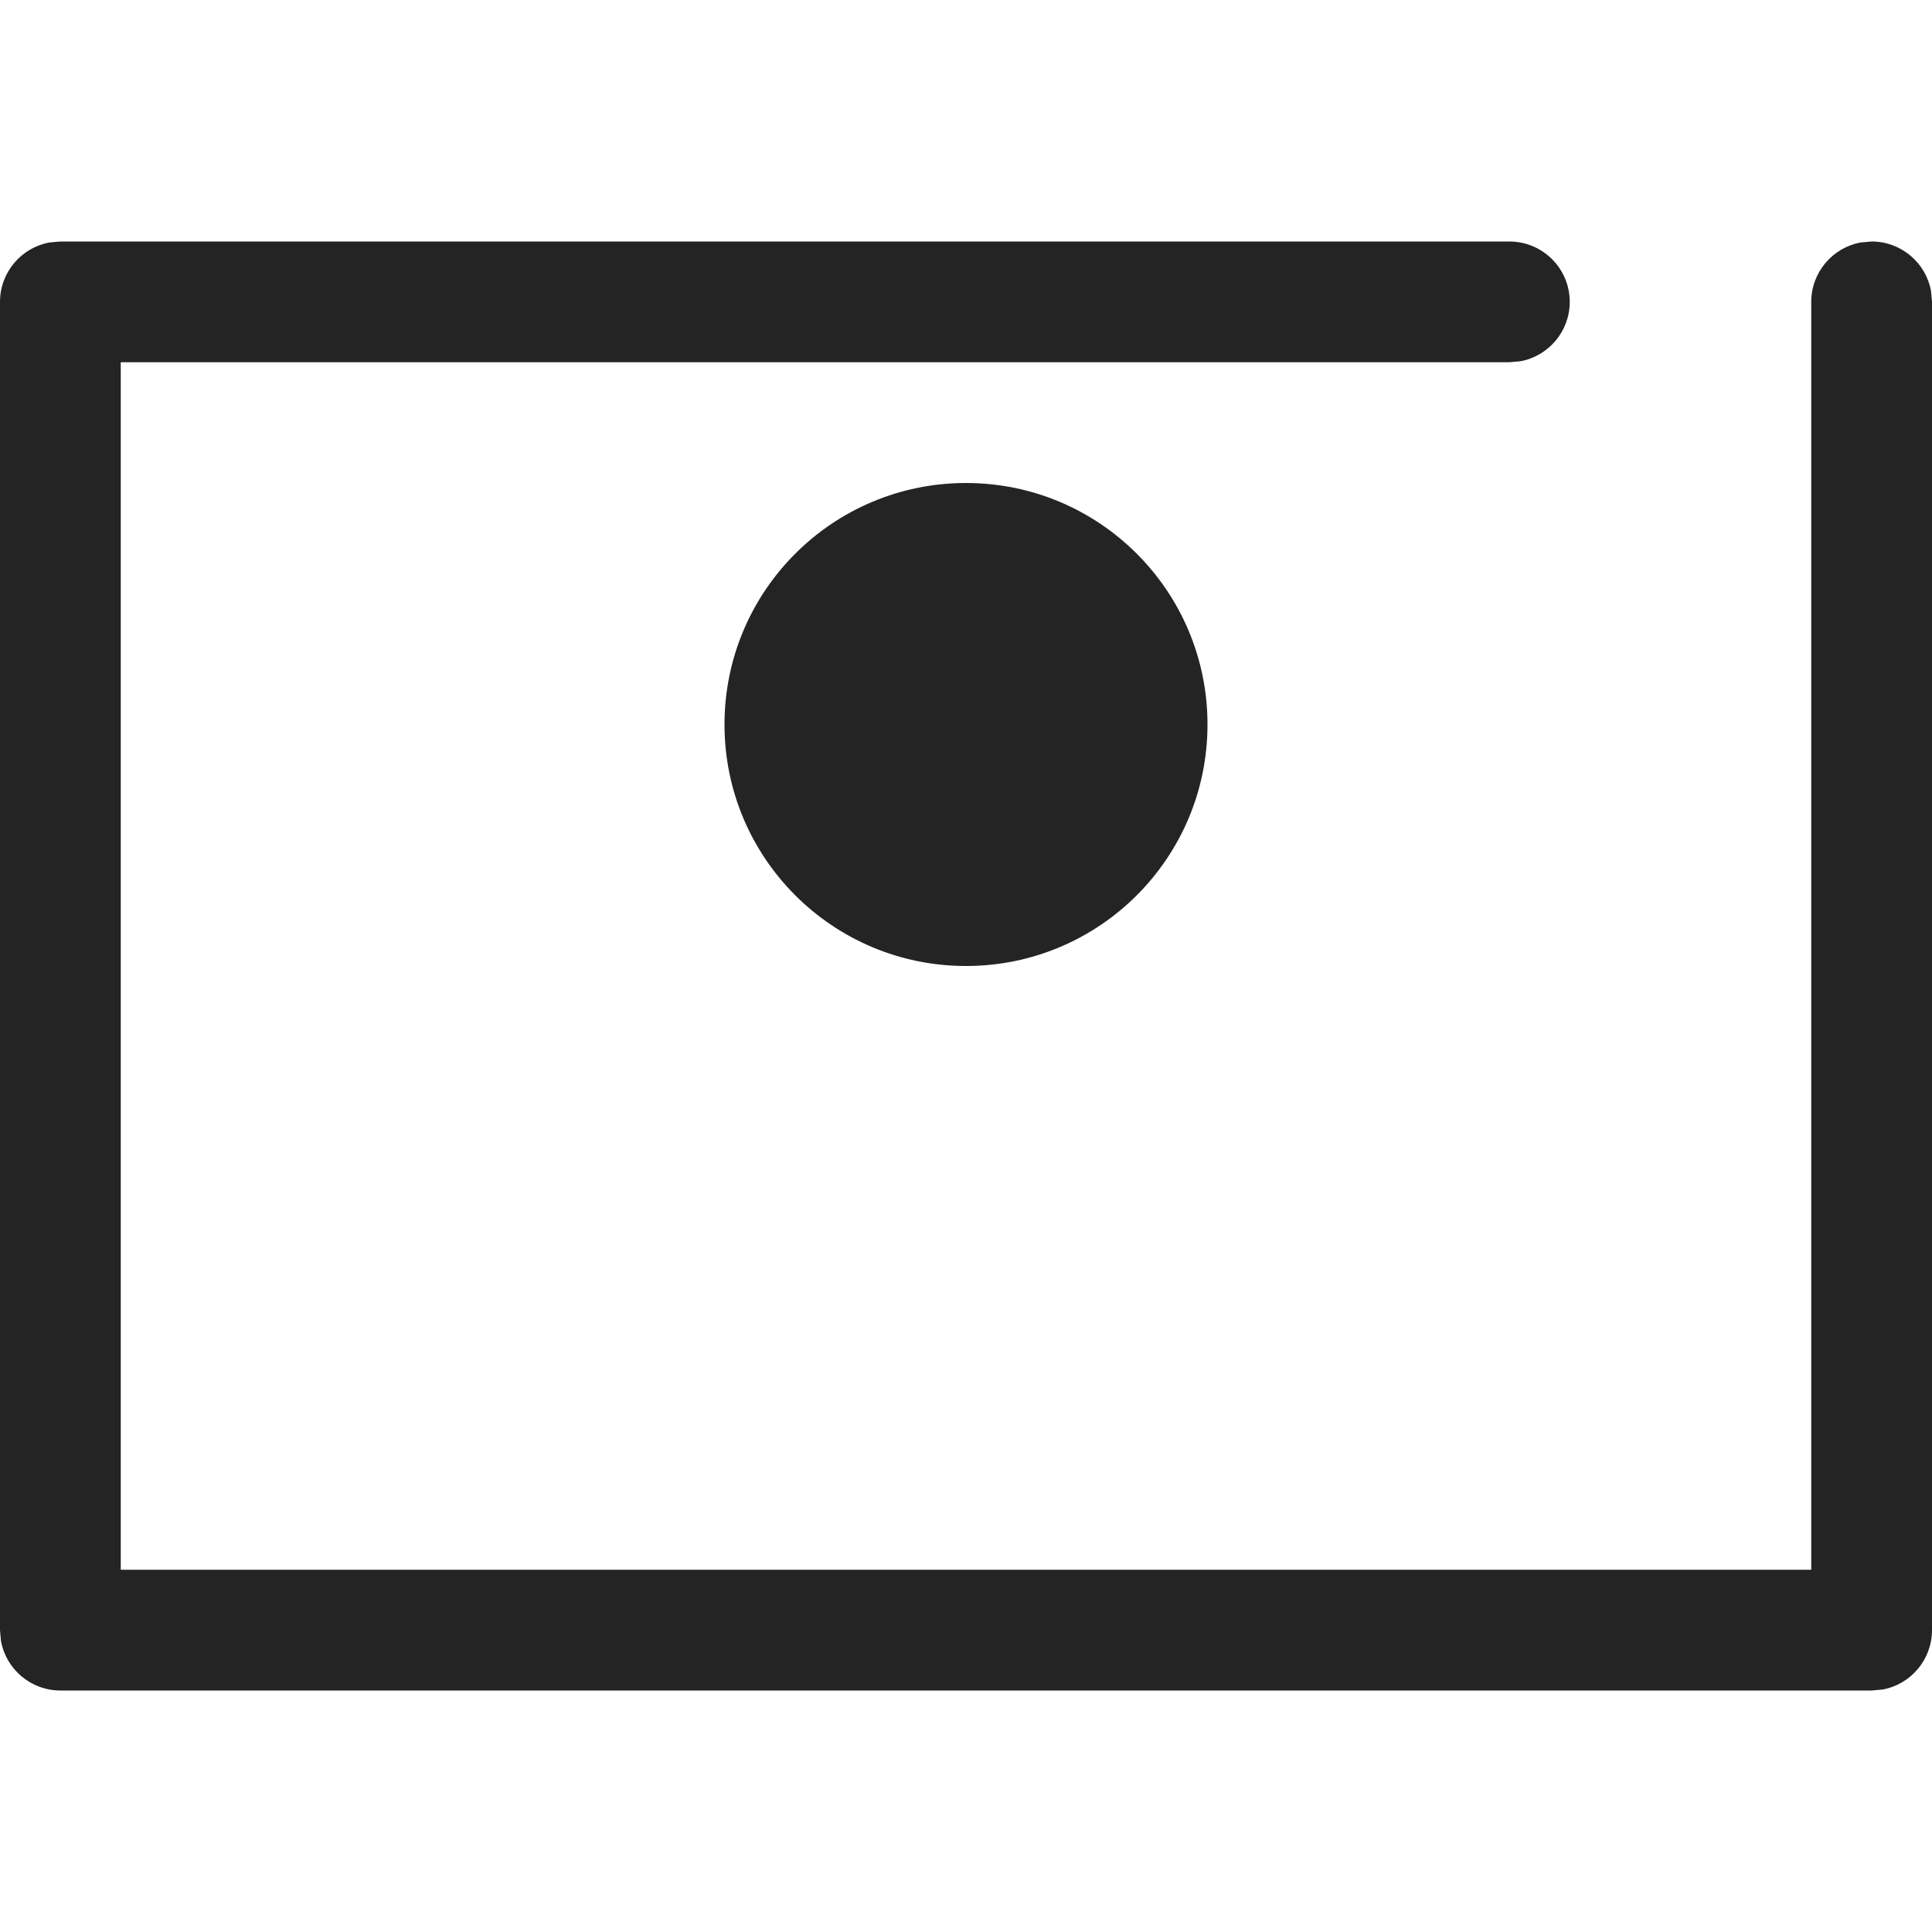 <svg width="16" height="16" viewBox="0 0 16 16" fill="none" xmlns="http://www.w3.org/2000/svg">
<path fill-rule="evenodd" clip-rule="evenodd" d="M12.5 2C12.776 2 13 2.224 13 2.5C13 2.745 12.823 2.95 12.59 2.992L12.5 3H1V13H15V2.5C15 2.255 15.177 2.05 15.41 2.008L15.5 2C15.745 2 15.95 2.177 15.992 2.41L16 2.5V13.5C16 13.745 15.823 13.95 15.59 13.992L15.5 14H0.5C0.255 14 0.05 13.823 0.008 13.59L0 13.5V2.5C0 2.255 0.177 2.05 0.41 2.008L0.5 2H12.5ZM8 4C9.105 4 10 4.895 10 6C10 7.105 9.105 8 8 8C6.895 8 6 7.105 6 6C6 4.895 6.895 4 8 4Z" fill="#242424"/>
</svg>

